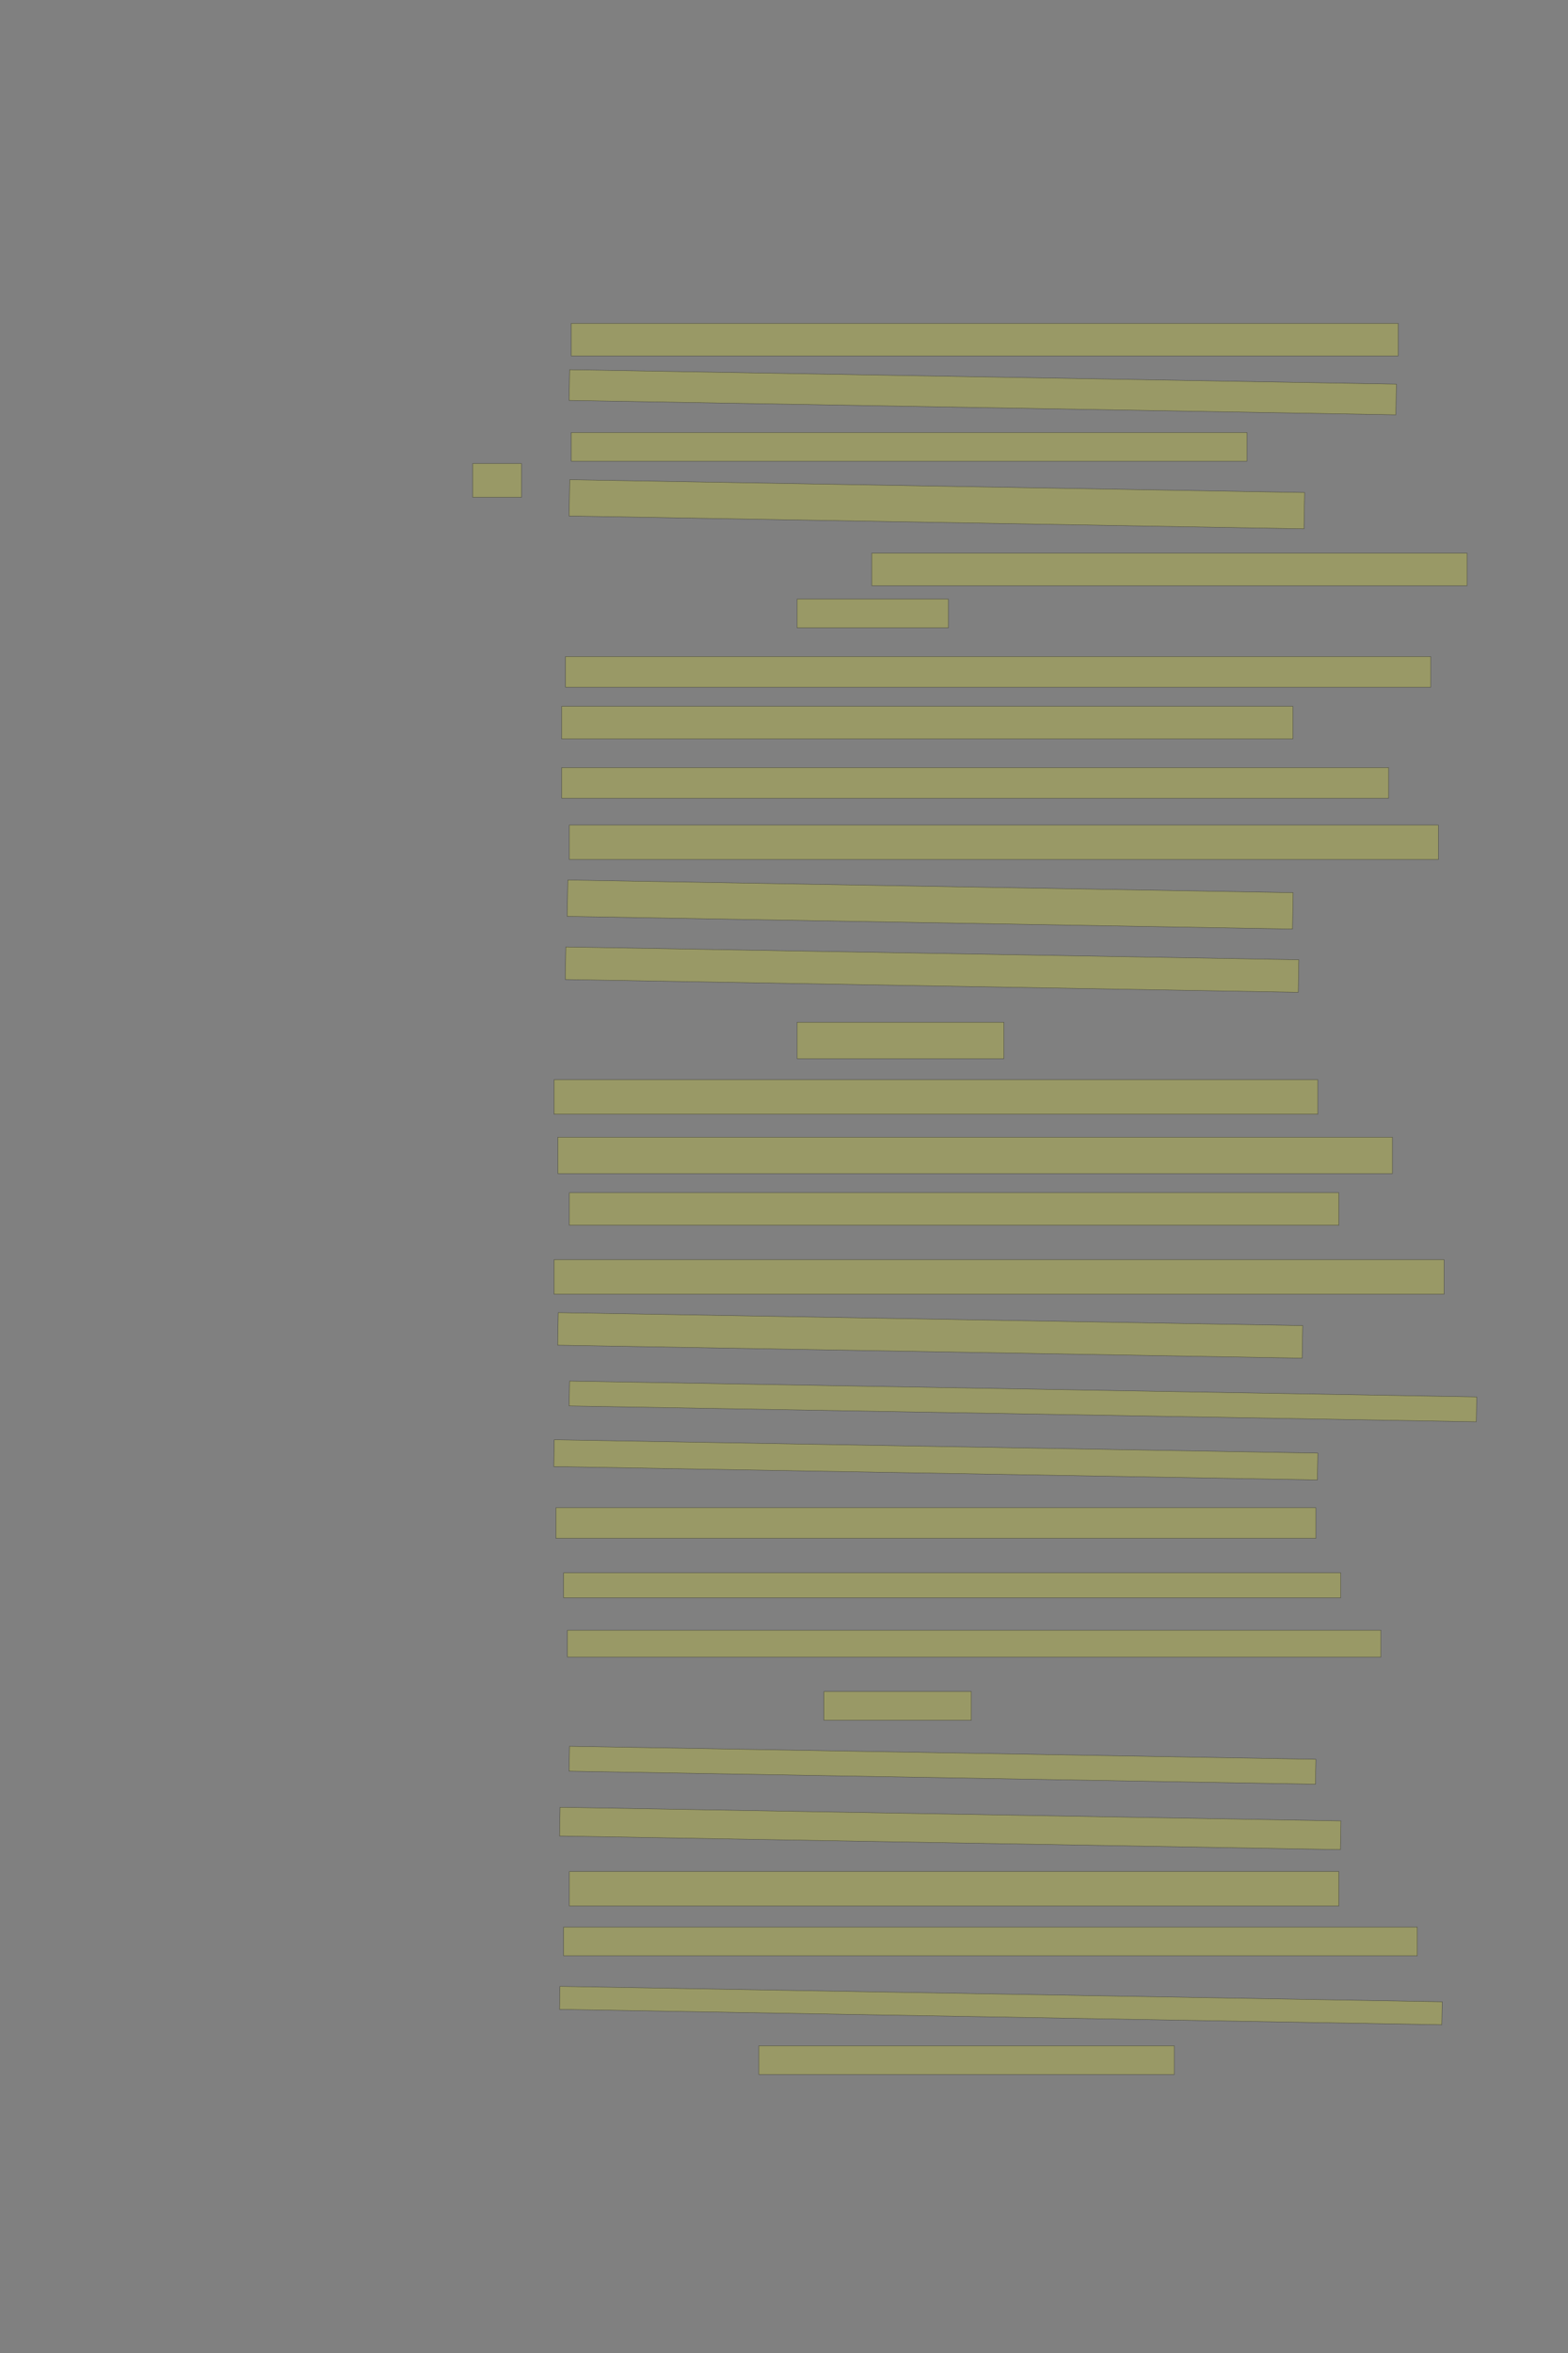 <?xml version="1.0" encoding="UTF-8" standalone="no"?><svg xmlns="http://www.w3.org/2000/svg" xmlns:xlink="http://www.w3.org/1999/xlink" height="6144" width="4096">
 <rect width="100%" height="100%" fill="#808080" stroke="none"/>
 <g>
  <title>Layer 1</title>
  <rect class=" imageannotationLine imageannotationLinked" fill="#FFFF00" fill-opacity="0.2" height="85" id="svg_2" stroke="#000000" stroke-opacity="0.5" width="2160" x="1492.332" xlink:href="#la" y="844.333"/>
  <rect class=" imageannotationLine imageannotationLinked" fill="#FFFF00" fill-opacity="0.2" height="80.177" id="svg_4" stroke="#000000" stroke-opacity="0.5" transform="rotate(1 2567.203,1024.243) " width="2160" x="1487.203" xlink:href="#lb" y="984.155"/>
  <rect class=" imageannotationLine imageannotationLinked" fill="#FFFF00" fill-opacity="0.2" height="75" id="svg_6" stroke="#000000" stroke-opacity="0.5" width="1765" x="1492.332" xlink:href="#lc" y="1129.333"/>
  <rect class=" imageannotationLine imageannotationLinked" fill="#FFFF00" fill-opacity="0.2" height="94.738" id="svg_8" stroke="#000000" stroke-opacity="0.5" transform="rotate(1 2447.33,1316.7) " width="1920" x="1487.334" xlink:href="#ld" y="1269.333"/>
  <rect class=" imageannotationLine imageannotationLinked" fill="#FFFF00" fill-opacity="0.2" height="85" id="svg_10" stroke="#000000" stroke-opacity="0.5" width="1555" x="2277.332" xlink:href="#le" y="1444.333"/>
  <rect class=" imageannotationLine imageannotationLinked" fill="#FFFF00" fill-opacity="0.2" height="75" id="svg_12" stroke="#000000" stroke-opacity="0.5" width="395" x="2082.332" xlink:href="#lf" y="1564.333"/>
  <rect class=" imageannotationLine imageannotationLinked" fill="#FFFF00" fill-opacity="0.2" height="80" id="svg_14" stroke="#000000" stroke-opacity="0.5" width="2260" x="1477.332" xlink:href="#lg" y="1714.333"/>
  <rect class=" imageannotationLine imageannotationLinked" fill="#FFFF00" fill-opacity="0.2" height="85" id="svg_16" stroke="#000000" stroke-opacity="0.5" width="1910" x="1467.332" xlink:href="#lh" y="1844.333"/>
  <rect class=" imageannotationLine imageannotationLinked" fill="#FFFF00" fill-opacity="0.2" height="80" id="svg_18" stroke="#000000" stroke-opacity="0.5" width="2160" x="1467.332" xlink:href="#li" y="2004.333"/>
  <rect class=" imageannotationLine imageannotationLinked" fill="#FFFF00" fill-opacity="0.2" height="90" id="svg_20" stroke="#000000" stroke-opacity="0.5" width="2270" x="1487.332" xlink:href="#lj" y="2154.333"/>
  <rect class=" imageannotationLine imageannotationLinked" fill="#FFFF00" fill-opacity="0.2" height="95" id="svg_22" stroke="#000000" stroke-opacity="0.5" transform="rotate(1 2429.83,2361.83) " width="1895" x="1482.332" xlink:href="#lk" y="2314.333"/>
  <rect class=" imageannotationLine imageannotationLinked" fill="#FFFF00" fill-opacity="0.2" height="85.002" id="svg_24" stroke="#000000" stroke-opacity="0.5" transform="rotate(1 2434.74,2531.83) " width="1915" x="1477.245" xlink:href="#ll" y="2489.331"/>
  <rect class=" imageannotationLine imageannotationLinked" fill="#FFFF00" fill-opacity="0.2" height="95" id="svg_26" stroke="#000000" stroke-opacity="0.5" width="540" x="2082.332" xlink:href="#lm" y="2669.333"/>
  <rect class=" imageannotationLine imageannotationLinked" fill="#FFFF00" fill-opacity="0.2" height="90" id="svg_28" stroke="#000000" stroke-opacity="0.5" width="1995" x="1447.332" xlink:href="#ln" y="2819.333"/>
  <rect class=" imageannotationLine imageannotationLinked" fill="#FFFF00" fill-opacity="0.2" height="95" id="svg_30" stroke="#000000" stroke-opacity="0.5" width="2180" x="1457.332" xlink:href="#lo" y="2969.333"/>
  <rect class=" imageannotationLine imageannotationLinked" fill="#FFFF00" fill-opacity="0.2" height="85" id="svg_32" stroke="#000000" stroke-opacity="0.5" width="2010" x="1487.332" xlink:href="#lp" y="3114.333"/>
  <rect class=" imageannotationLine imageannotationLinked" fill="#FFFF00" fill-opacity="0.2" height="90" id="svg_34" stroke="#000000" stroke-opacity="0.5" width="2325" x="1447.332" xlink:href="#lq" y="3289.333"/>
  <rect class=" imageannotationLine imageannotationLinked" fill="#FFFF00" fill-opacity="0.2" height="85.089" id="svg_36" stroke="#000000" stroke-opacity="0.5" transform="rotate(1 2429.918,3486.878) " width="1945" x="1457.419" xlink:href="#lr" y="3444.334"/>
  <rect class=" imageannotationLine imageannotationLinked" fill="#FFFF00" fill-opacity="0.2" height="65.004" id="svg_38" stroke="#000000" stroke-opacity="0.5" transform="rotate(1 2672.157,3659.33) " width="2370" x="1487.157" xlink:href="#ls" y="3626.827"/>
  <rect class=" imageannotationLine imageannotationLinked" fill="#FFFF00" fill-opacity="0.2" height="70.004" id="svg_40" stroke="#000000" stroke-opacity="0.5" transform="rotate(1 2444.614,3811.829) " width="1995" x="1447.114" xlink:href="#lt" y="3776.827"/>
  <rect class=" imageannotationLine imageannotationLinked" fill="#FFFF00" fill-opacity="0.2" height="80" id="svg_42" stroke="#000000" stroke-opacity="0.5" width="1985" x="1452.332" xlink:href="#lu" y="3936.833"/>
  <rect class=" imageannotationLine imageannotationLinked" fill="#FFFF00" fill-opacity="0.2" height="65" id="svg_44" stroke="#000000" stroke-opacity="0.5" width="2030" x="1472.332" xlink:href="#lv" y="4106.833"/>
  <rect class=" imageannotationLine imageannotationLinked" fill="#FFFF00" fill-opacity="0.2" height="70" id="svg_46" stroke="#000000" stroke-opacity="0.5" width="2125" x="1482.332" xlink:href="#lw" y="4256.833"/>
  <rect class=" imageannotationLine imageannotationLinked" fill="#FFFF00" fill-opacity="0.2" height="75" id="svg_48" stroke="#000000" stroke-opacity="0.5" width="385" x="2152.332" xlink:href="#lx" y="4416.833"/>
  <rect class=" imageannotationLine imageannotationLinked" fill="#FFFF00" fill-opacity="0.2" height="65.092" id="svg_50" stroke="#000000" stroke-opacity="0.5" transform="rotate(1 2462.071,4609.285) " width="1950" x="1487.071" xlink:href="#ly" y="4576.739"/>
  <rect class=" imageannotationLine imageannotationLinked" fill="#FFFF00" fill-opacity="0.2" height="75.003" id="svg_52" stroke="#000000" stroke-opacity="0.5" transform="rotate(1 2482.245,4774.331) " width="2040" x="1462.245" xlink:href="#lz" y="4736.83"/>
  <rect class=" imageannotationLine imageannotationLinked" fill="#FFFF00" fill-opacity="0.2" height="90" id="svg_54" stroke="#000000" stroke-opacity="0.5" width="2010" x="1487.332" xlink:href="#laa" y="4886.833"/>
  <rect class=" imageannotationLine imageannotationLinked" fill="#FFFF00" fill-opacity="0.2" height="75" id="svg_56" stroke="#000000" stroke-opacity="0.5" width="2230" x="1472.332" xlink:href="#lab" y="5031.833"/>
  <rect class=" imageannotationLine imageannotationLinked" fill="#FFFF00" fill-opacity="0.2" height="60.005" id="svg_58" stroke="#000000" stroke-opacity="0.5" transform="rotate(1 2614.527,5236.828) " width="2305" x="1462.027" xlink:href="#lac" y="5206.825"/>
  <rect class=" imageannotationLine imageannotationLinked" fill="#FFFF00" fill-opacity="0.2" height="75" id="svg_60" stroke="#000000" stroke-opacity="0.5" width="1085" x="1982.332" xlink:href="#lad" y="5341.833"/>
  <rect class=" imageannotationLine imageannotationLinked" fill="#FFFF00" fill-opacity="0.2" height="88.182" id="svg_3" stroke="#000000" stroke-opacity="0.5" width="127.273" x="1234.992" xlink:href="#lae" y="1210.38"/>
 </g>
</svg>